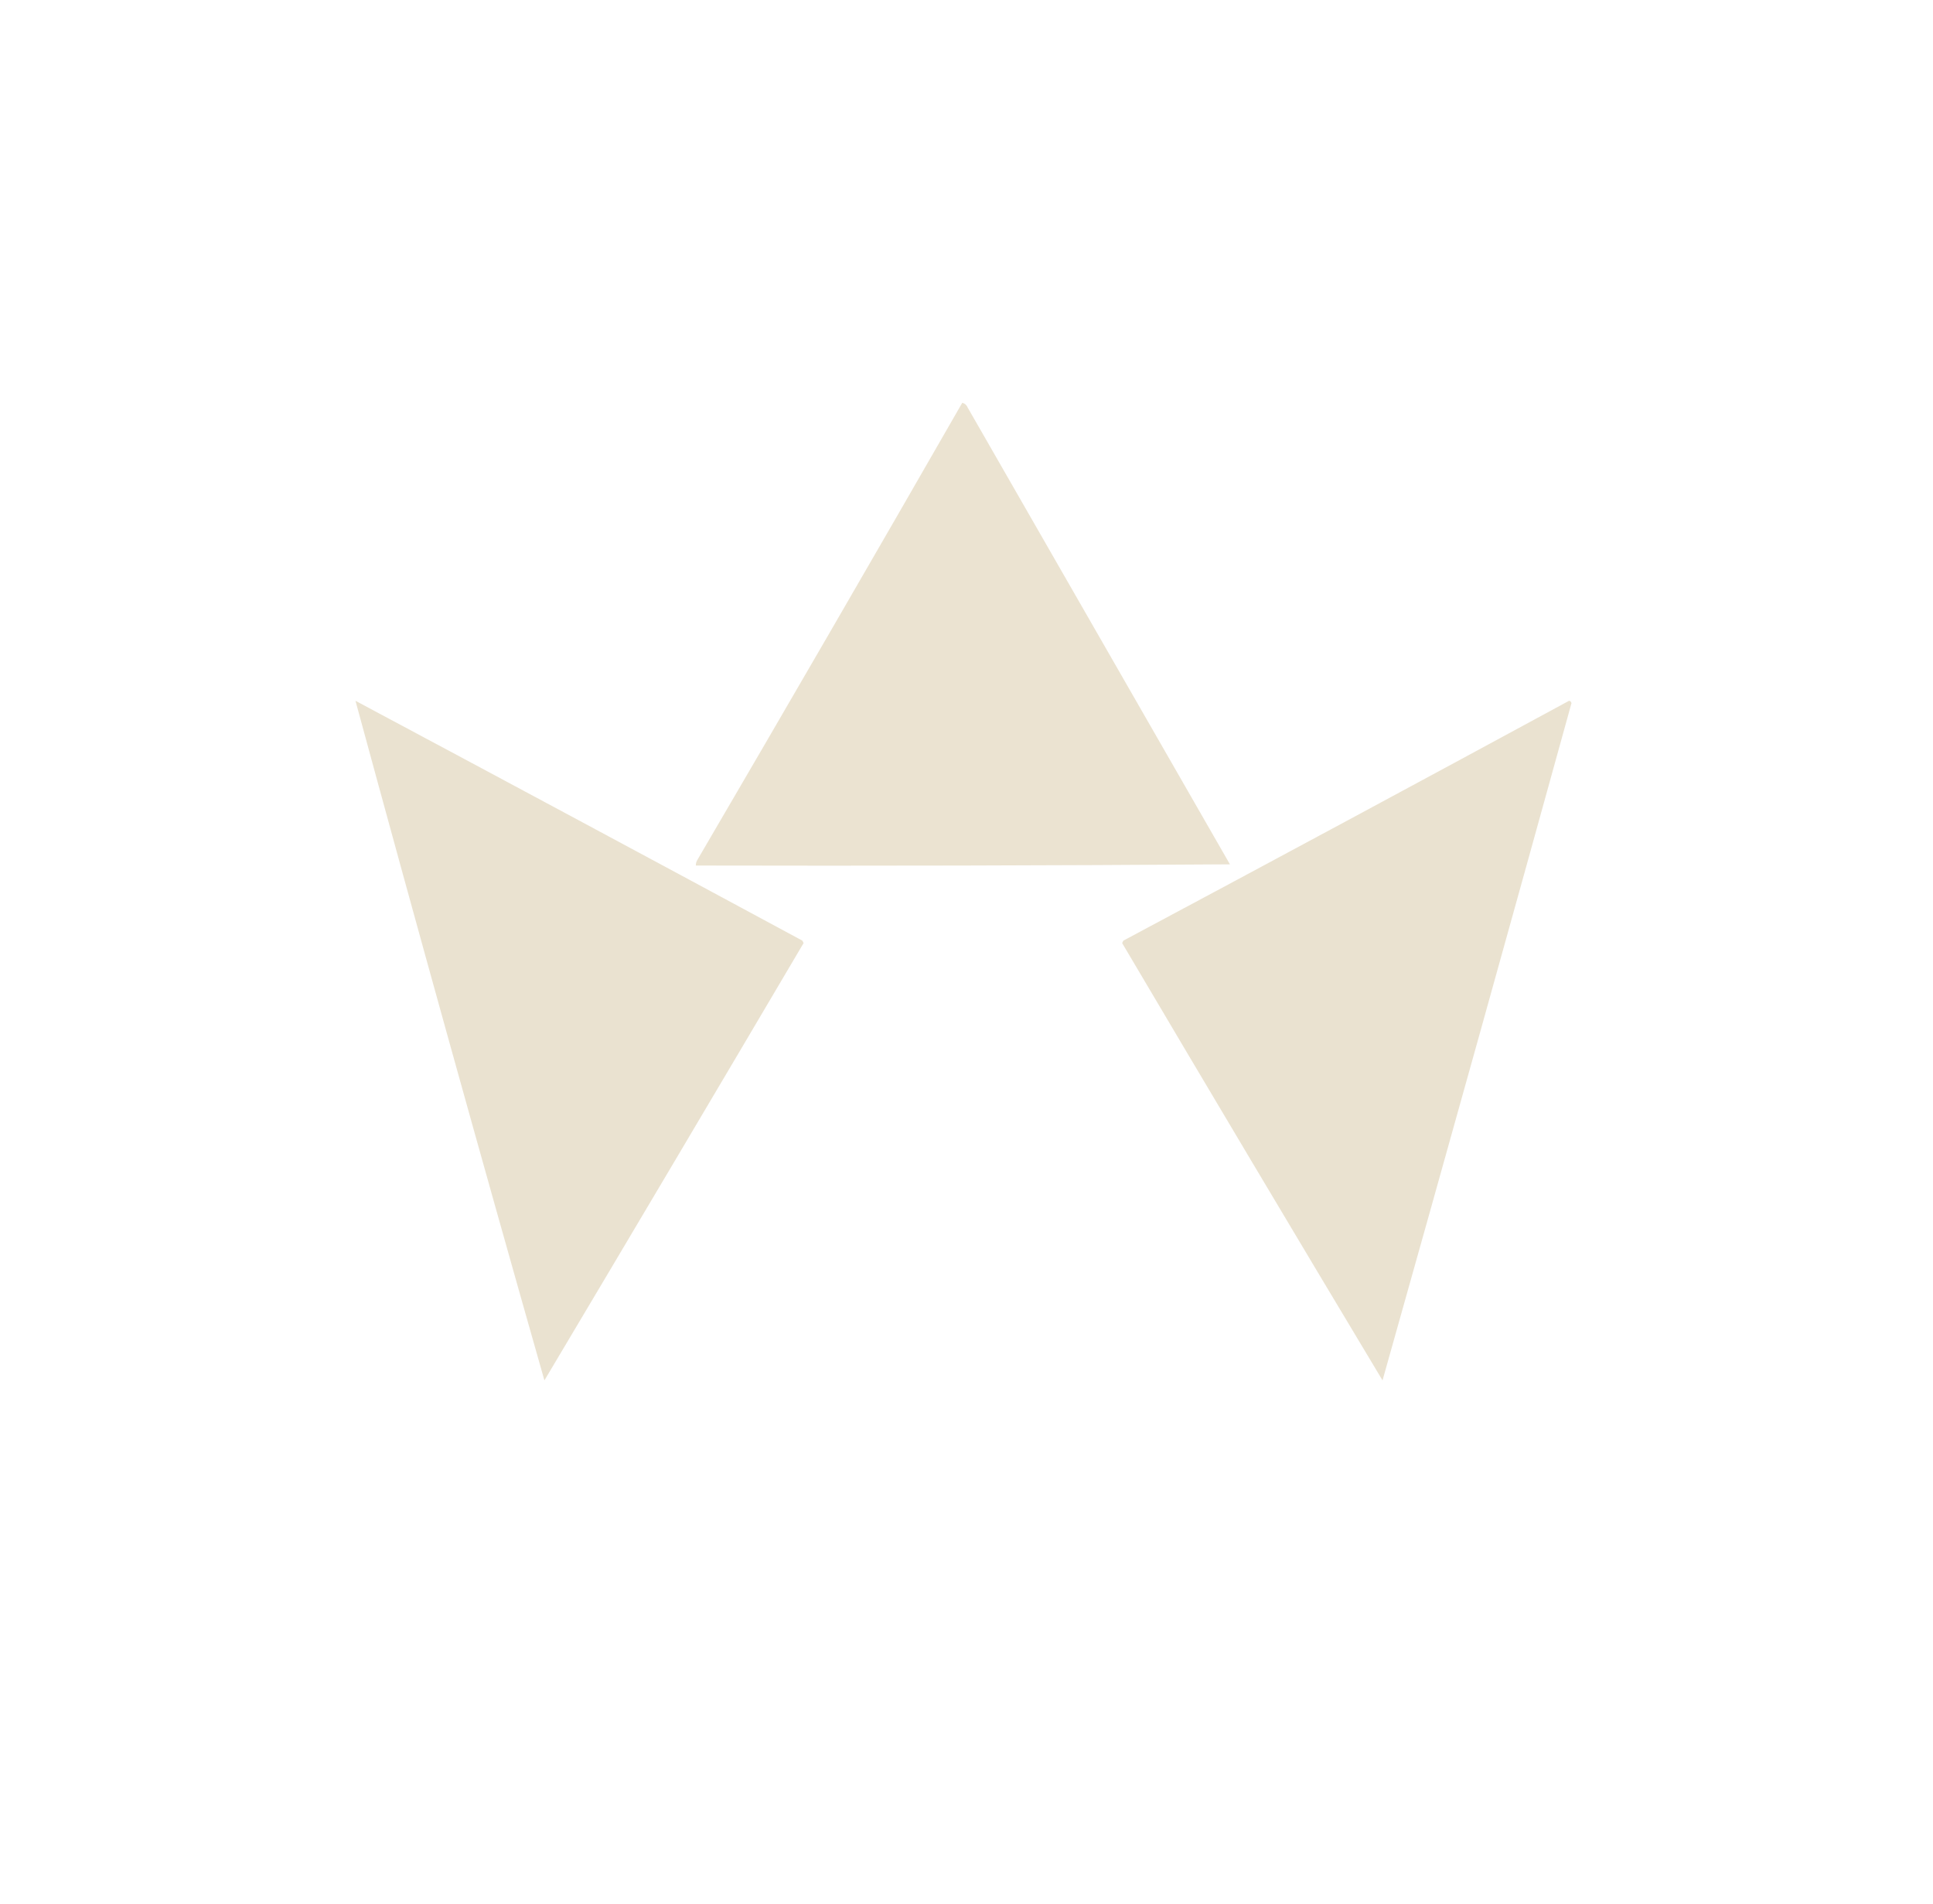 <?xml version="1.0" encoding="UTF-8"?>
<!DOCTYPE svg PUBLIC "-//W3C//DTD SVG 1.1//EN" "http://www.w3.org/Graphics/SVG/1.1/DTD/svg11.dtd">
<svg xmlns="http://www.w3.org/2000/svg" version="1.1" width="1596px" height="1572px" style="shape-rendering:geometricPrecision; text-rendering:geometricPrecision; image-rendering:optimizeQuality; fill-rule:evenodd; clip-rule:evenodd" xmlns:xlink="http://www.w3.org/1999/xlink">
<g><path style="opacity:0.992" fill="#eae2d0" d="M 794.5,332.5 C 796.624,333.031 798.124,334.365 799,336.5C 871.167,462.167 943.333,587.833 1015.5,713.5C 868.502,714.5 721.502,714.833 574.5,714.5C 574.491,712.692 574.991,711.025 576,709.5C 649.362,584.106 722.195,458.439 794.5,332.5 Z"/></g>
<g><path style="opacity:0.99" fill="#eae2d0" d="M 293.5,578.5 C 416.605,644.221 539.605,710.221 662.5,776.5C 662.833,777.167 663.167,777.833 663.5,778.5C 592.434,898.961 521.101,1019.29 449.5,1139.5C 396.419,952.847 344.419,765.847 293.5,578.5 Z"/></g>
<g><path style="opacity:0.99" fill="#eae2d0" d="M 1295.5,578.5 C 1296.59,578.62 1297.25,579.287 1297.5,580.5C 1245.96,766.993 1193.96,953.326 1141.5,1139.5C 1069.43,1019.43 997.766,899.093 926.5,778.5C 926.833,777.833 927.167,777.167 927.5,776.5C 1050.46,710.837 1173.12,644.837 1295.5,578.5 Z"/></g>
</svg>
